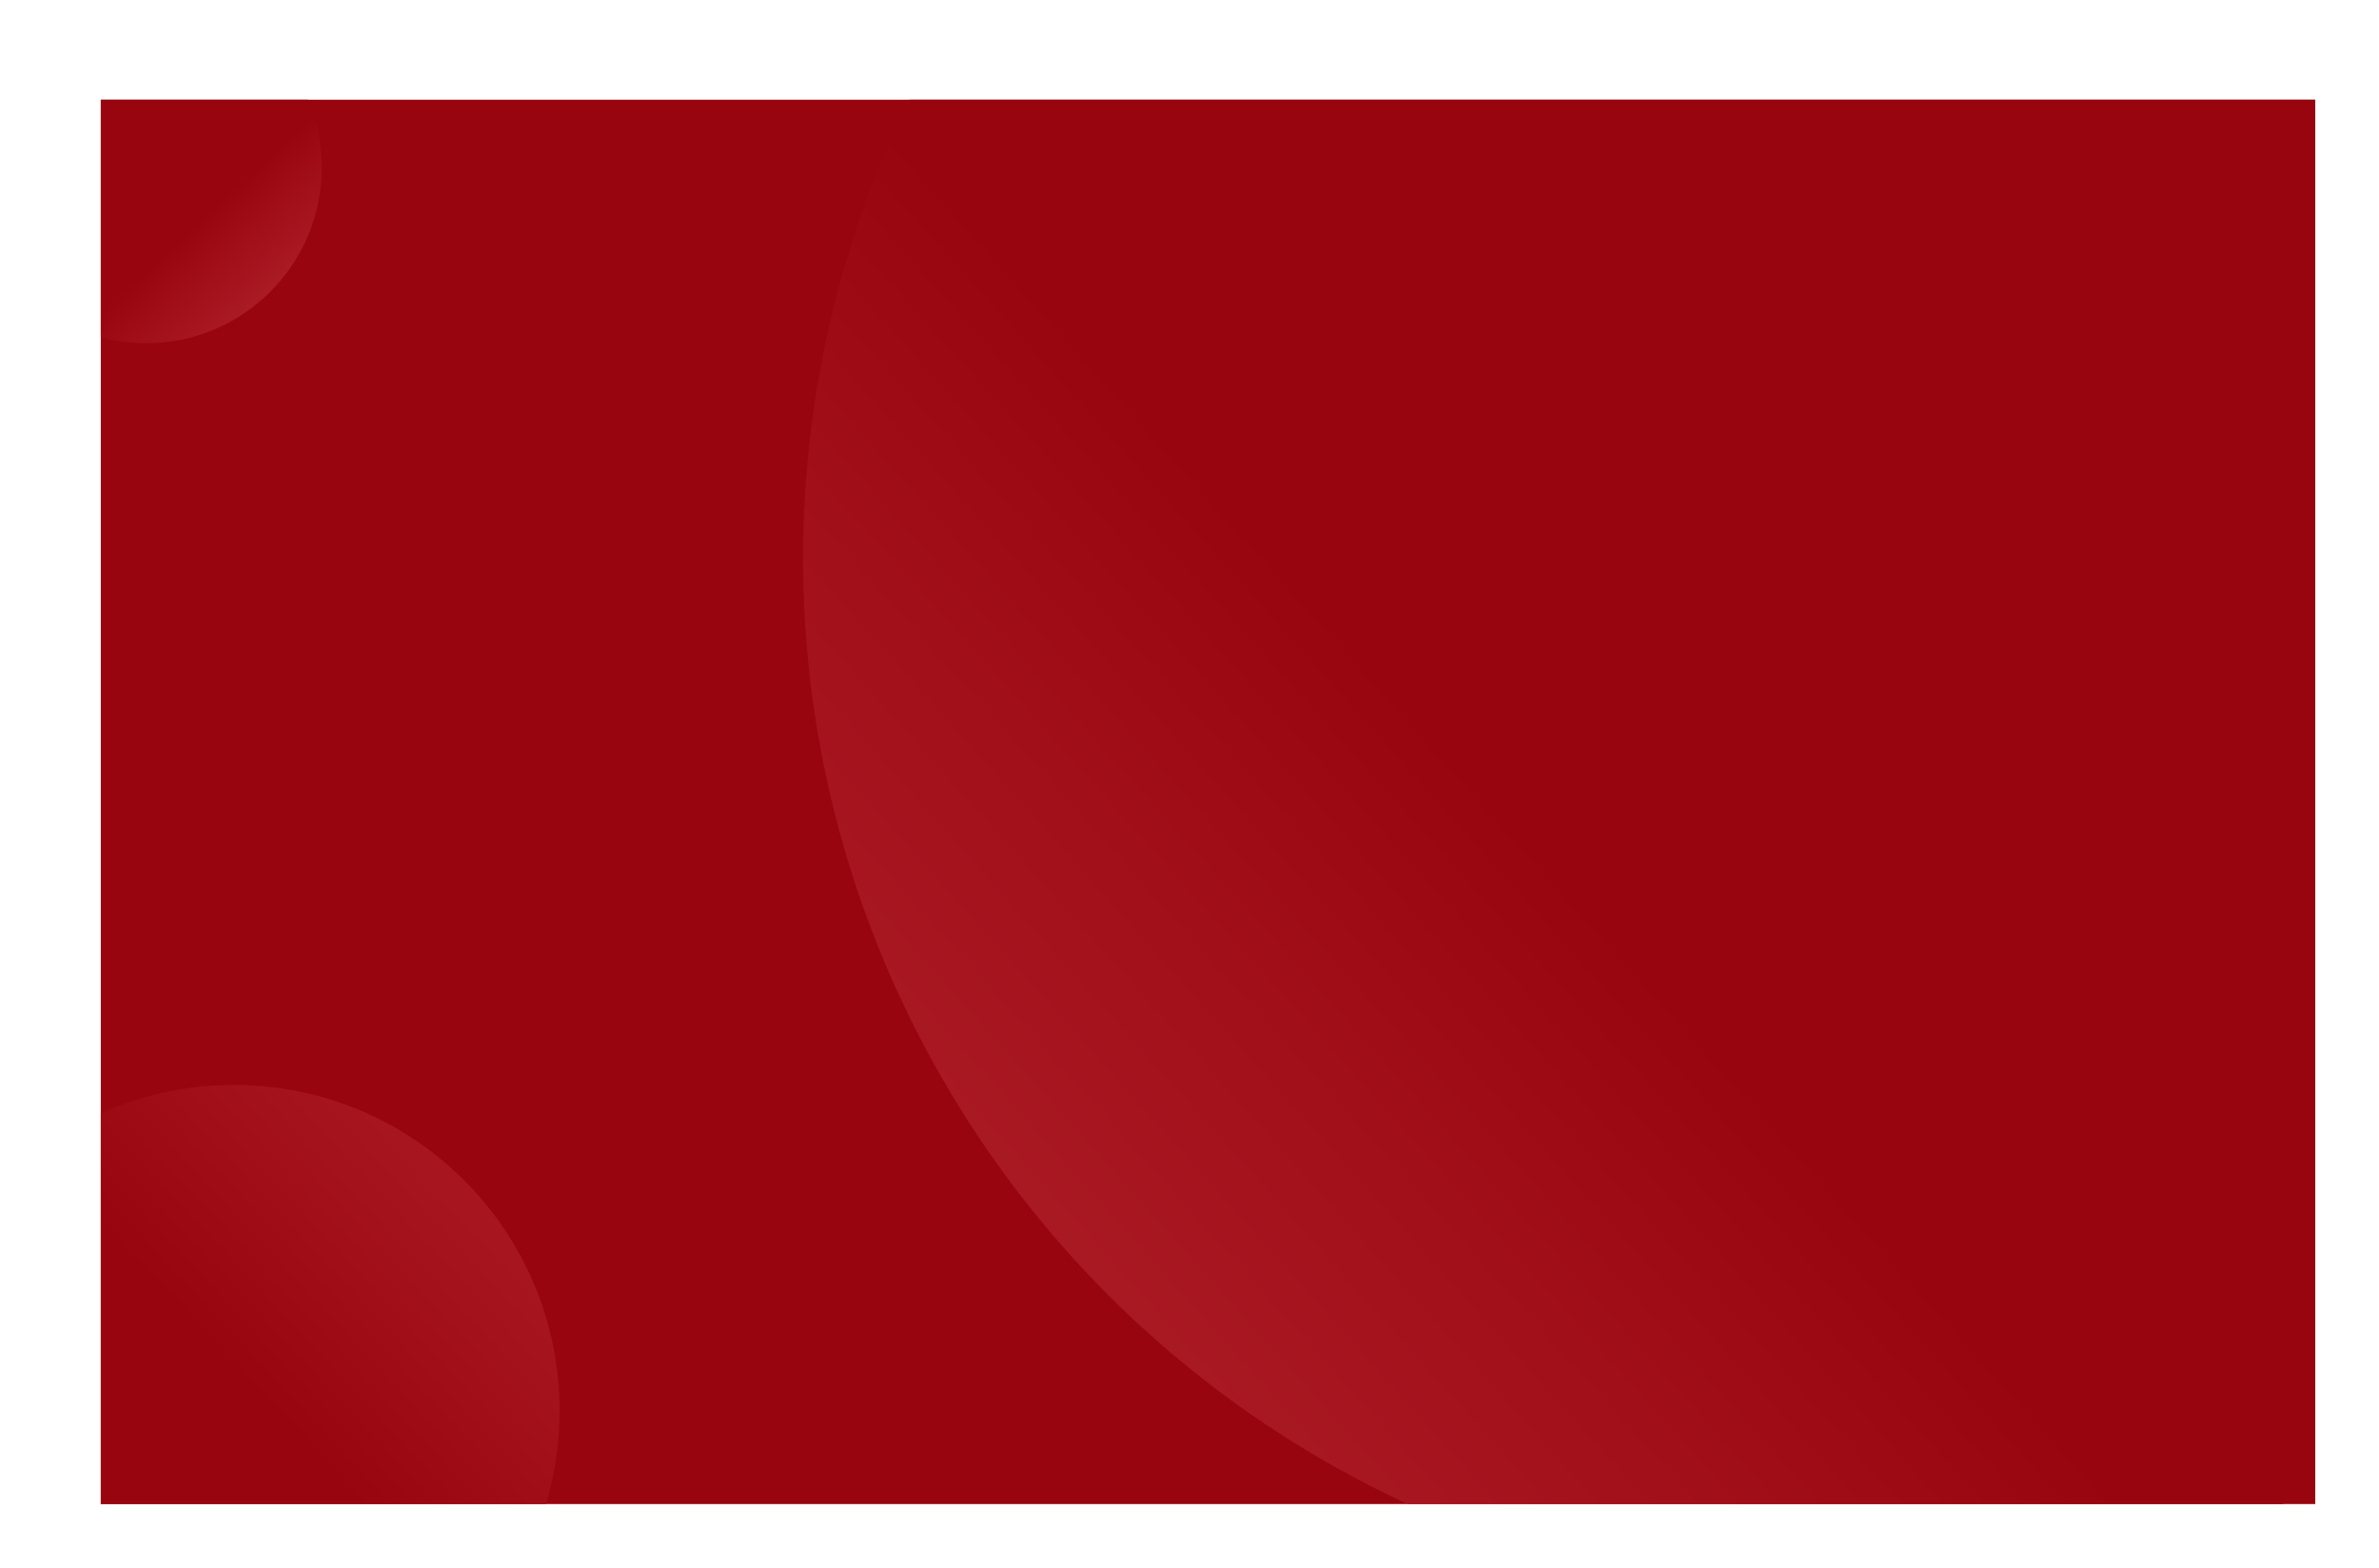 <svg width="496" height="327" viewBox="0 0 496 327" fill="none" xmlns="http://www.w3.org/2000/svg">
<g clip-path="url(#clip0_415_1133)" filter="url(#filter0_bd_415_1133)">
<rect width="461.696" height="292.84" transform="translate(0.941 0.712)" fill="#99050E"/>
<circle cx="364.632" cy="96.357" r="217.269" fill="url(#paint0_linear_415_1133)" fill-opacity="0.94"/>
<circle cx="28.689" cy="274.069" r="67.897" fill="url(#paint1_linear_415_1133)" fill-opacity="0.94"/>
<circle cx="10.386" cy="14.882" r="36.605" fill="url(#paint2_linear_415_1133)" fill-opacity="0.94"/>
</g>
<defs>
<filter id="filter0_bd_415_1133" x="-3.782" y="-4.011" width="499.599" height="330.744" filterUnits="userSpaceOnUse" color-interpolation-filters="sRGB">
<feFlood flood-opacity="0" result="BackgroundImageFix"/>
<feGaussianBlur in="BackgroundImageFix" stdDeviation="2.362"/>
<feComposite in2="SourceAlpha" operator="in" result="effect1_backgroundBlur_415_1133"/>
<feColorMatrix in="SourceAlpha" type="matrix" values="0 0 0 0 0 0 0 0 0 0 0 0 0 0 0 0 0 0 127 0" result="hardAlpha"/>
<feMorphology radius="9.446" operator="erode" in="SourceAlpha" result="effect2_dropShadow_415_1133"/>
<feOffset dx="20.074" dy="20.074"/>
<feGaussianBlur stdDeviation="11.277"/>
<feComposite in2="hardAlpha" operator="out"/>
<feColorMatrix type="matrix" values="0 0 0 0 0 0 0 0 0 0 0 0 0 0 0 0 0 0 0.6 0"/>
<feBlend mode="normal" in2="effect1_backgroundBlur_415_1133" result="effect2_dropShadow_415_1133"/>
<feBlend mode="normal" in="SourceGraphic" in2="effect2_dropShadow_415_1133" result="shape"/>
</filter>
<linearGradient id="paint0_linear_415_1133" x1="454.373" y1="10.158" x2="182.197" y2="253.995" gradientUnits="userSpaceOnUse">
<stop offset="0.575" stop-color="#99050E"/>
<stop offset="1" stop-color="#AE1F28"/>
</linearGradient>
<linearGradient id="paint1_linear_415_1133" x1="73.56" y1="229.198" x2="-20.904" y2="317.168" gradientUnits="userSpaceOnUse">
<stop stop-color="#A81720"/>
<stop offset="0.456" stop-color="#99050E"/>
</linearGradient>
<linearGradient id="paint2_linear_415_1133" x1="21.014" y1="26.1" x2="36.955" y2="43.221" gradientUnits="userSpaceOnUse">
<stop stop-color="#99050E"/>
<stop offset="1" stop-color="#AE1F28"/>
</linearGradient>
<clipPath id="clip0_415_1133">
<rect width="461.696" height="292.84" fill="white" transform="translate(0.941 0.712)"/>
</clipPath>
</defs>
</svg>
